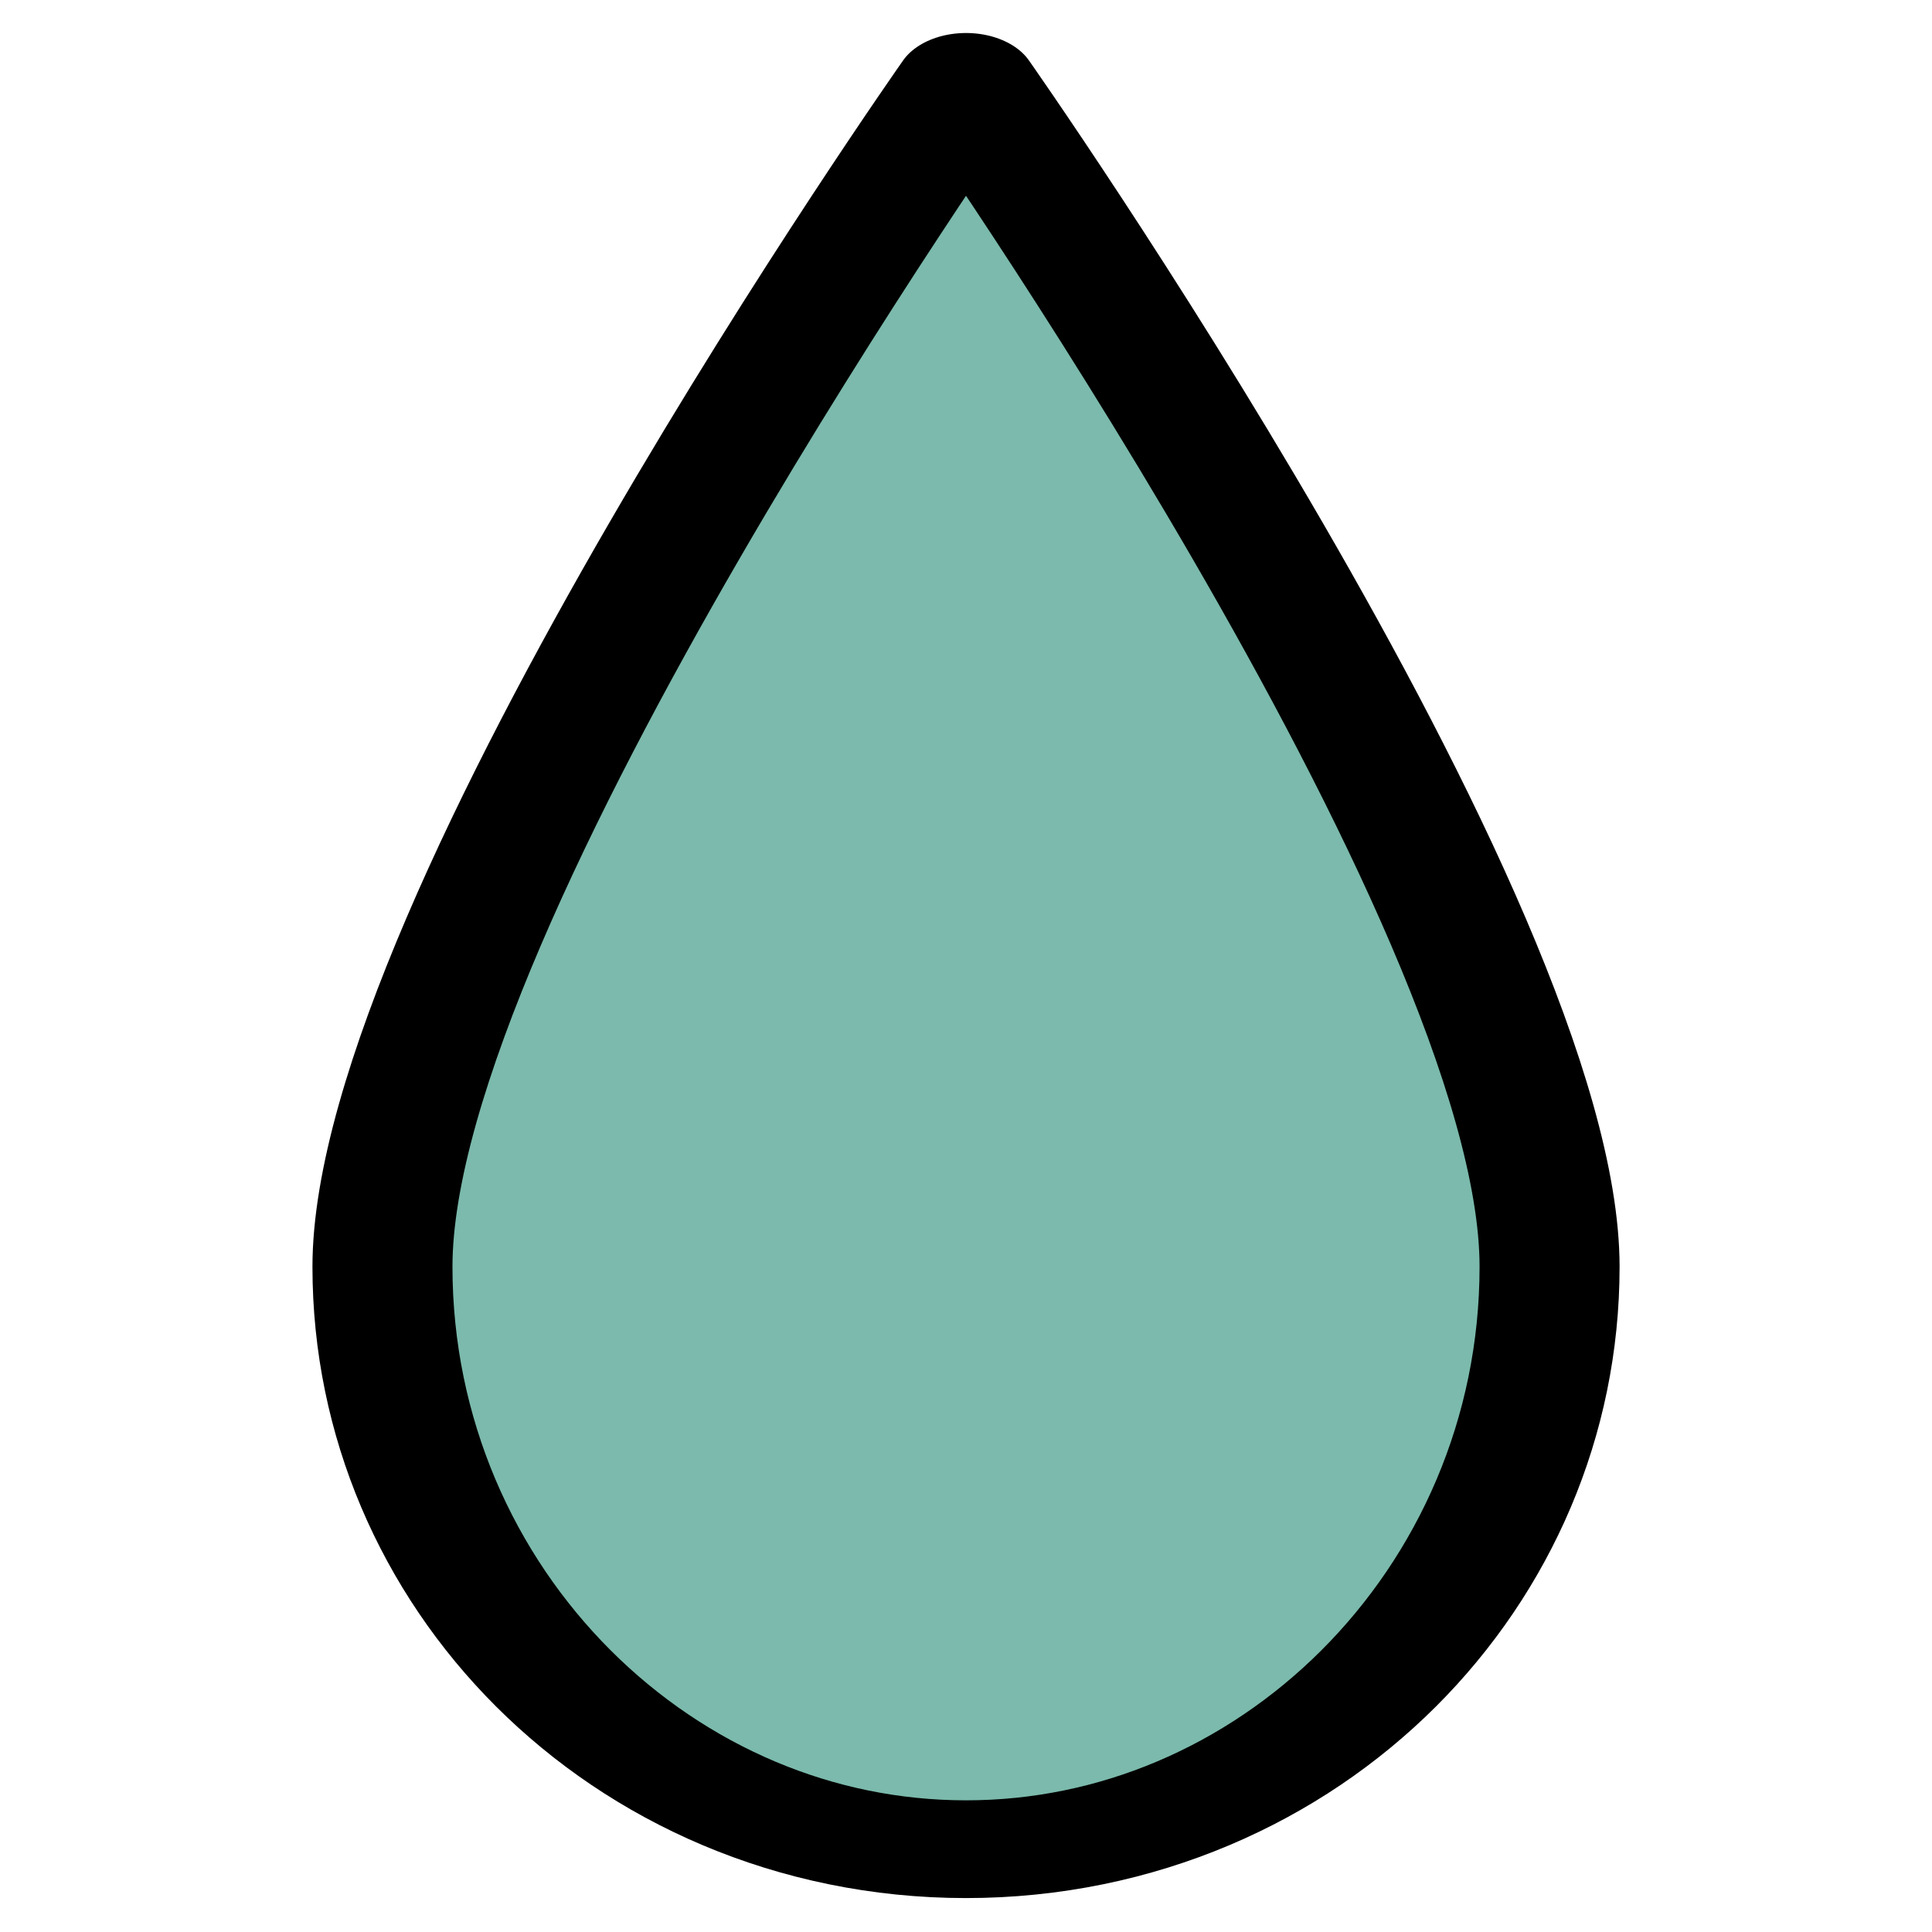 <?xml version="1.0" encoding="UTF-8" standalone="no"?>
<!DOCTYPE svg PUBLIC "-//W3C//DTD SVG 1.1//EN" "http://www.w3.org/Graphics/SVG/1.1/DTD/svg11.dtd">
<svg width="100%" height="100%" viewBox="0 0 100 100" version="1.1" xmlns="http://www.w3.org/2000/svg" xmlns:xlink="http://www.w3.org/1999/xlink" xml:space="preserve" xmlns:serif="http://www.serif.com/" style="fill-rule:evenodd;clip-rule:evenodd;stroke-linecap:round;stroke-linejoin:round;stroke-miterlimit:1.5;">
    <g transform="matrix(1.421,0,0,0.992,-45.955,1.875)">
        <path d="M67.527,2.382C67.527,2.382 46.271,45.658 46.271,64.205C46.271,80.978 55.796,94.596 67.527,94.596C79.259,94.596 88.783,80.978 88.783,64.205C88.783,45.658 67.527,2.382 67.527,2.382Z" style="fill:rgb(123,186,172);stroke:black;stroke-width:5.1px;"/>
    </g>
</svg>
